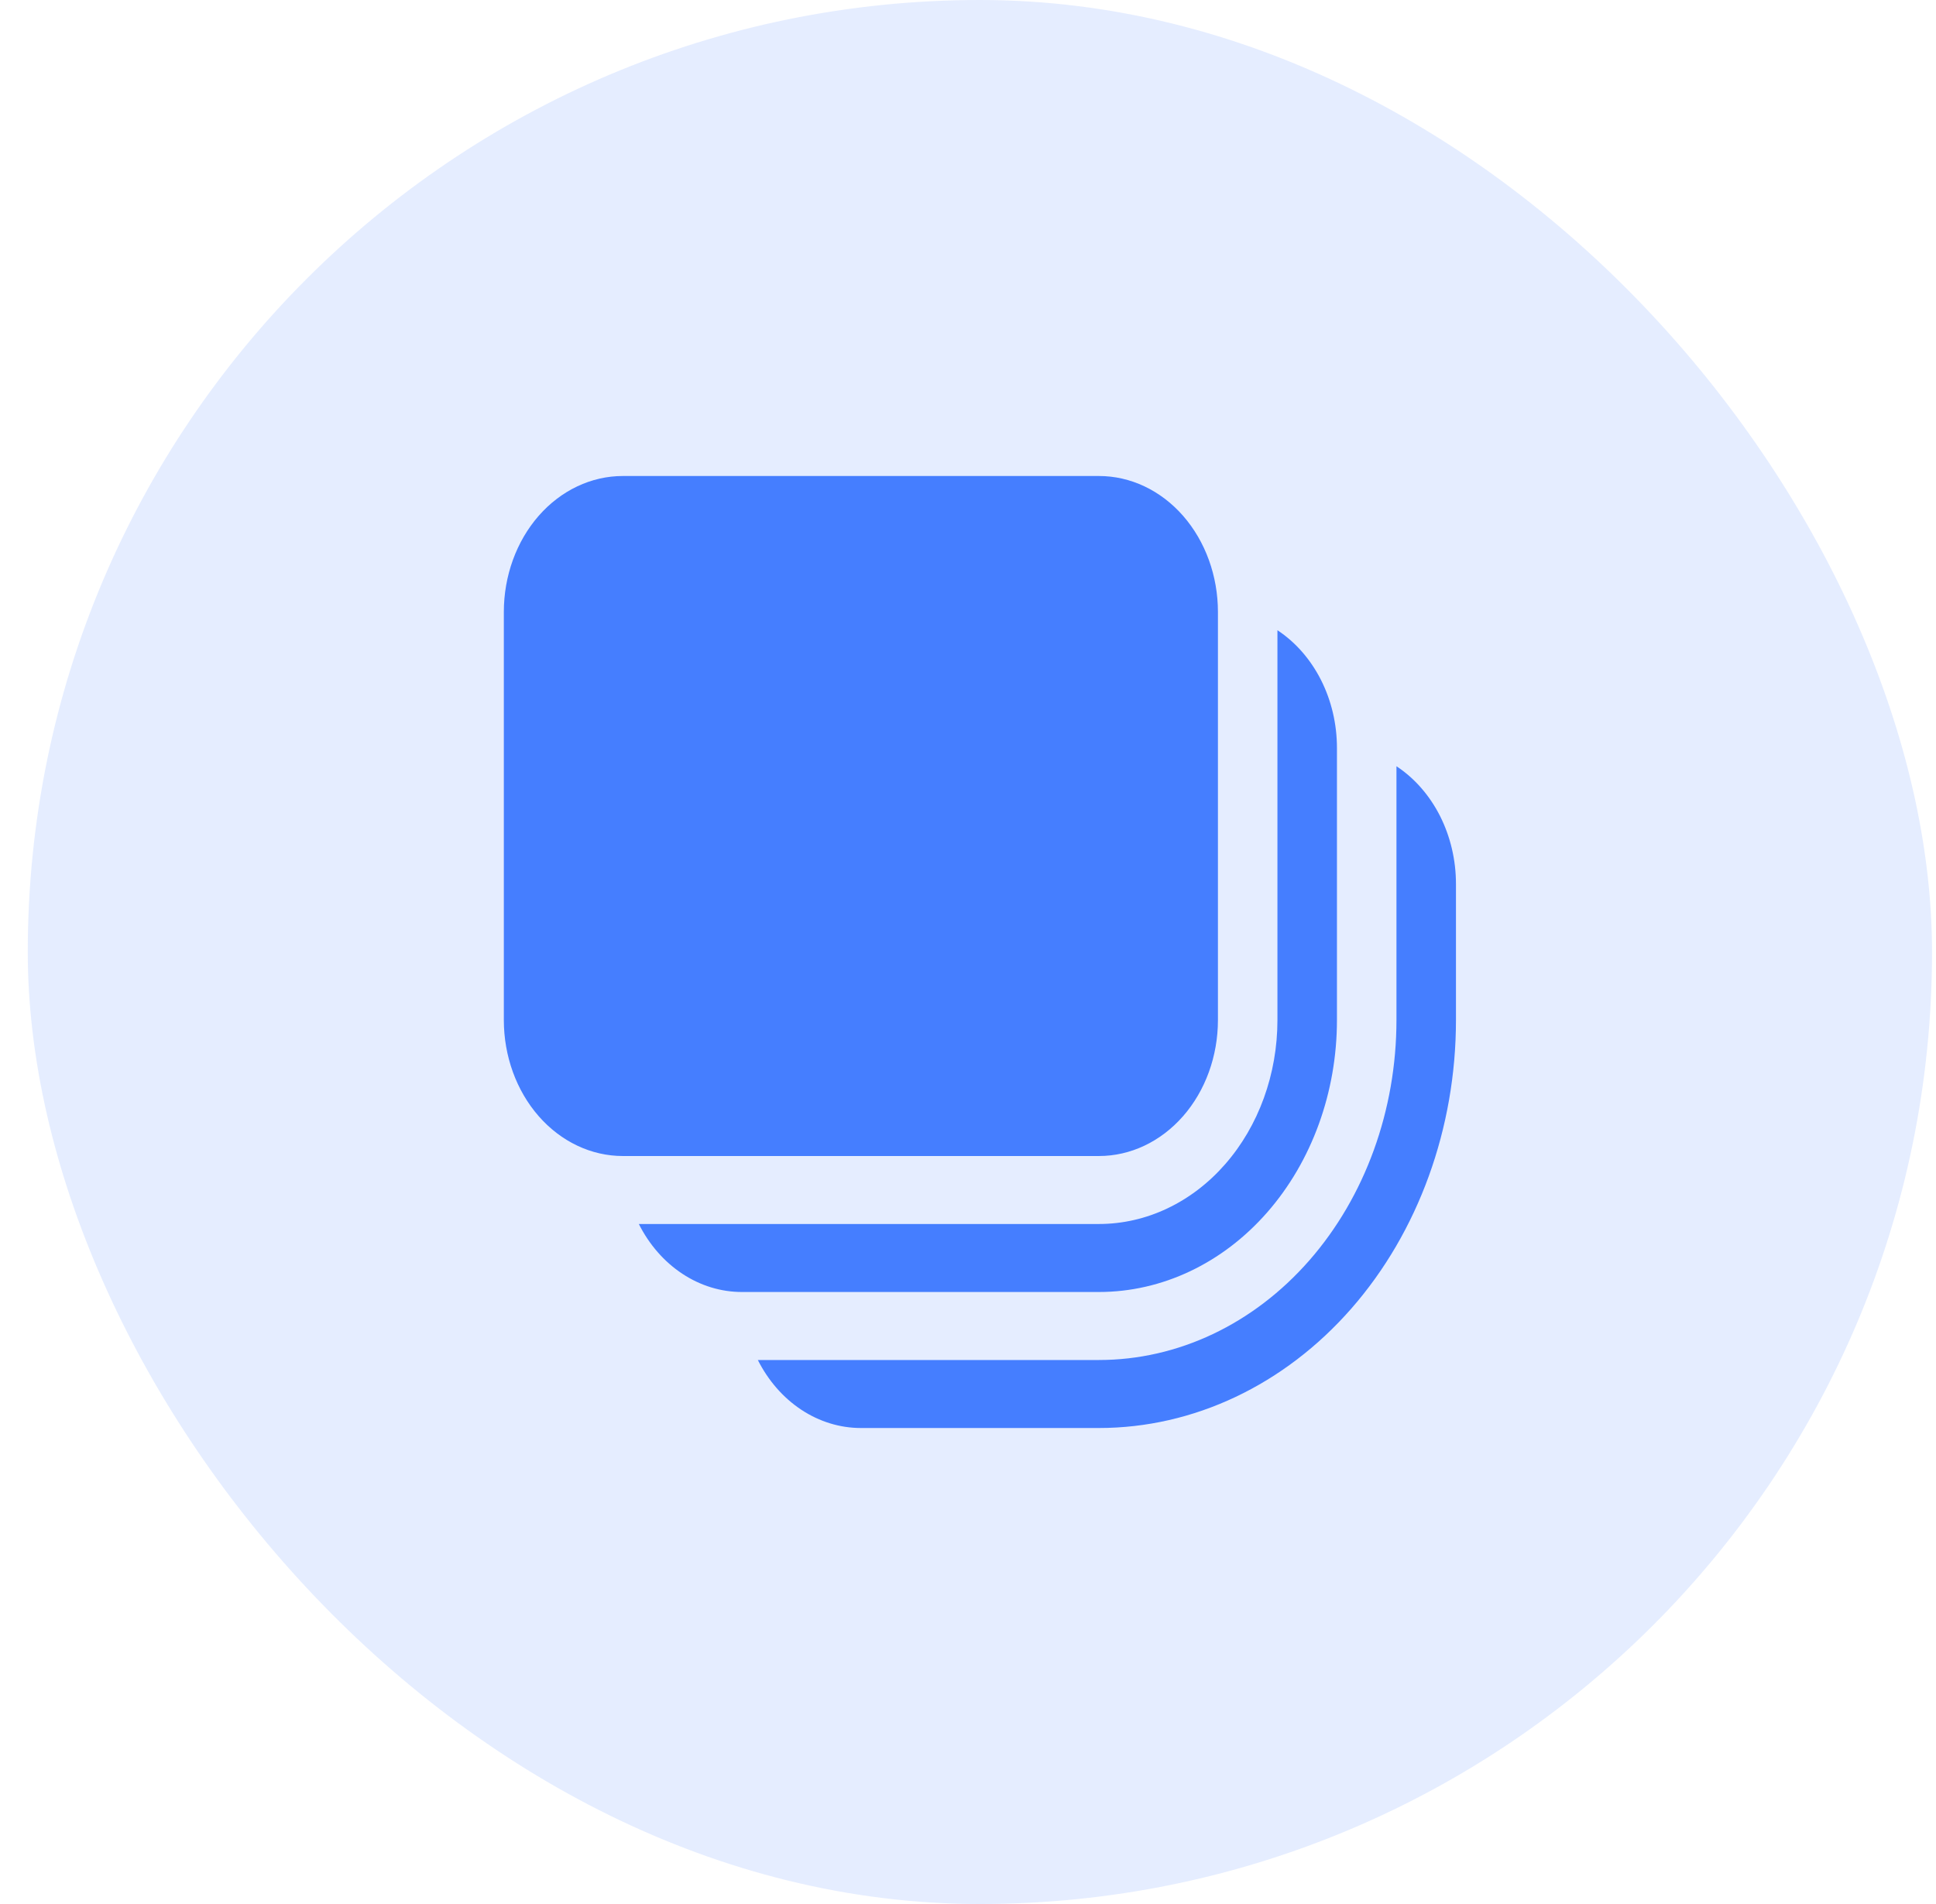 <svg width="61" height="60" viewBox="0 0 61 60" fill="none" xmlns="http://www.w3.org/2000/svg">
<rect x="0.875" width="60" height="60" rx="30" fill="#457EFF" fill-opacity="0.14"/>
<path d="M19.625 15C18.63 15 17.677 15.451 16.973 16.255C16.27 17.059 15.875 18.149 15.875 19.286V32.143C15.875 33.279 16.27 34.37 16.973 35.173C17.677 35.977 18.63 36.429 19.625 36.429H34.625C35.62 36.429 36.573 35.977 37.277 35.173C37.98 34.37 38.375 33.279 38.375 32.143V19.286C38.375 18.149 37.98 17.059 37.277 16.255C36.573 15.451 35.62 15 34.625 15H19.625ZM20.128 38.571C20.457 39.223 20.93 39.764 21.5 40.14C22.07 40.516 22.717 40.714 23.375 40.714H34.625C36.614 40.714 38.522 39.811 39.928 38.204C41.335 36.596 42.125 34.416 42.125 32.143V23.571C42.125 22.819 41.952 22.08 41.623 21.429C41.293 20.777 40.82 20.236 40.25 19.86V32.143C40.25 33.848 39.657 35.483 38.602 36.688C37.548 37.894 36.117 38.571 34.625 38.571H20.128ZM23.878 42.857C24.207 43.509 24.68 44.05 25.25 44.426C25.82 44.802 26.467 45 27.125 45H34.625C37.609 45 40.47 43.645 42.58 41.234C44.69 38.823 45.875 35.553 45.875 32.143V27.857C45.875 27.105 45.702 26.366 45.373 25.714C45.043 25.063 44.57 24.522 44 24.146V32.143C44 34.984 43.012 37.71 41.254 39.719C39.496 41.728 37.111 42.857 34.625 42.857H23.878Z" fill="#457EFF"/>
</svg>
